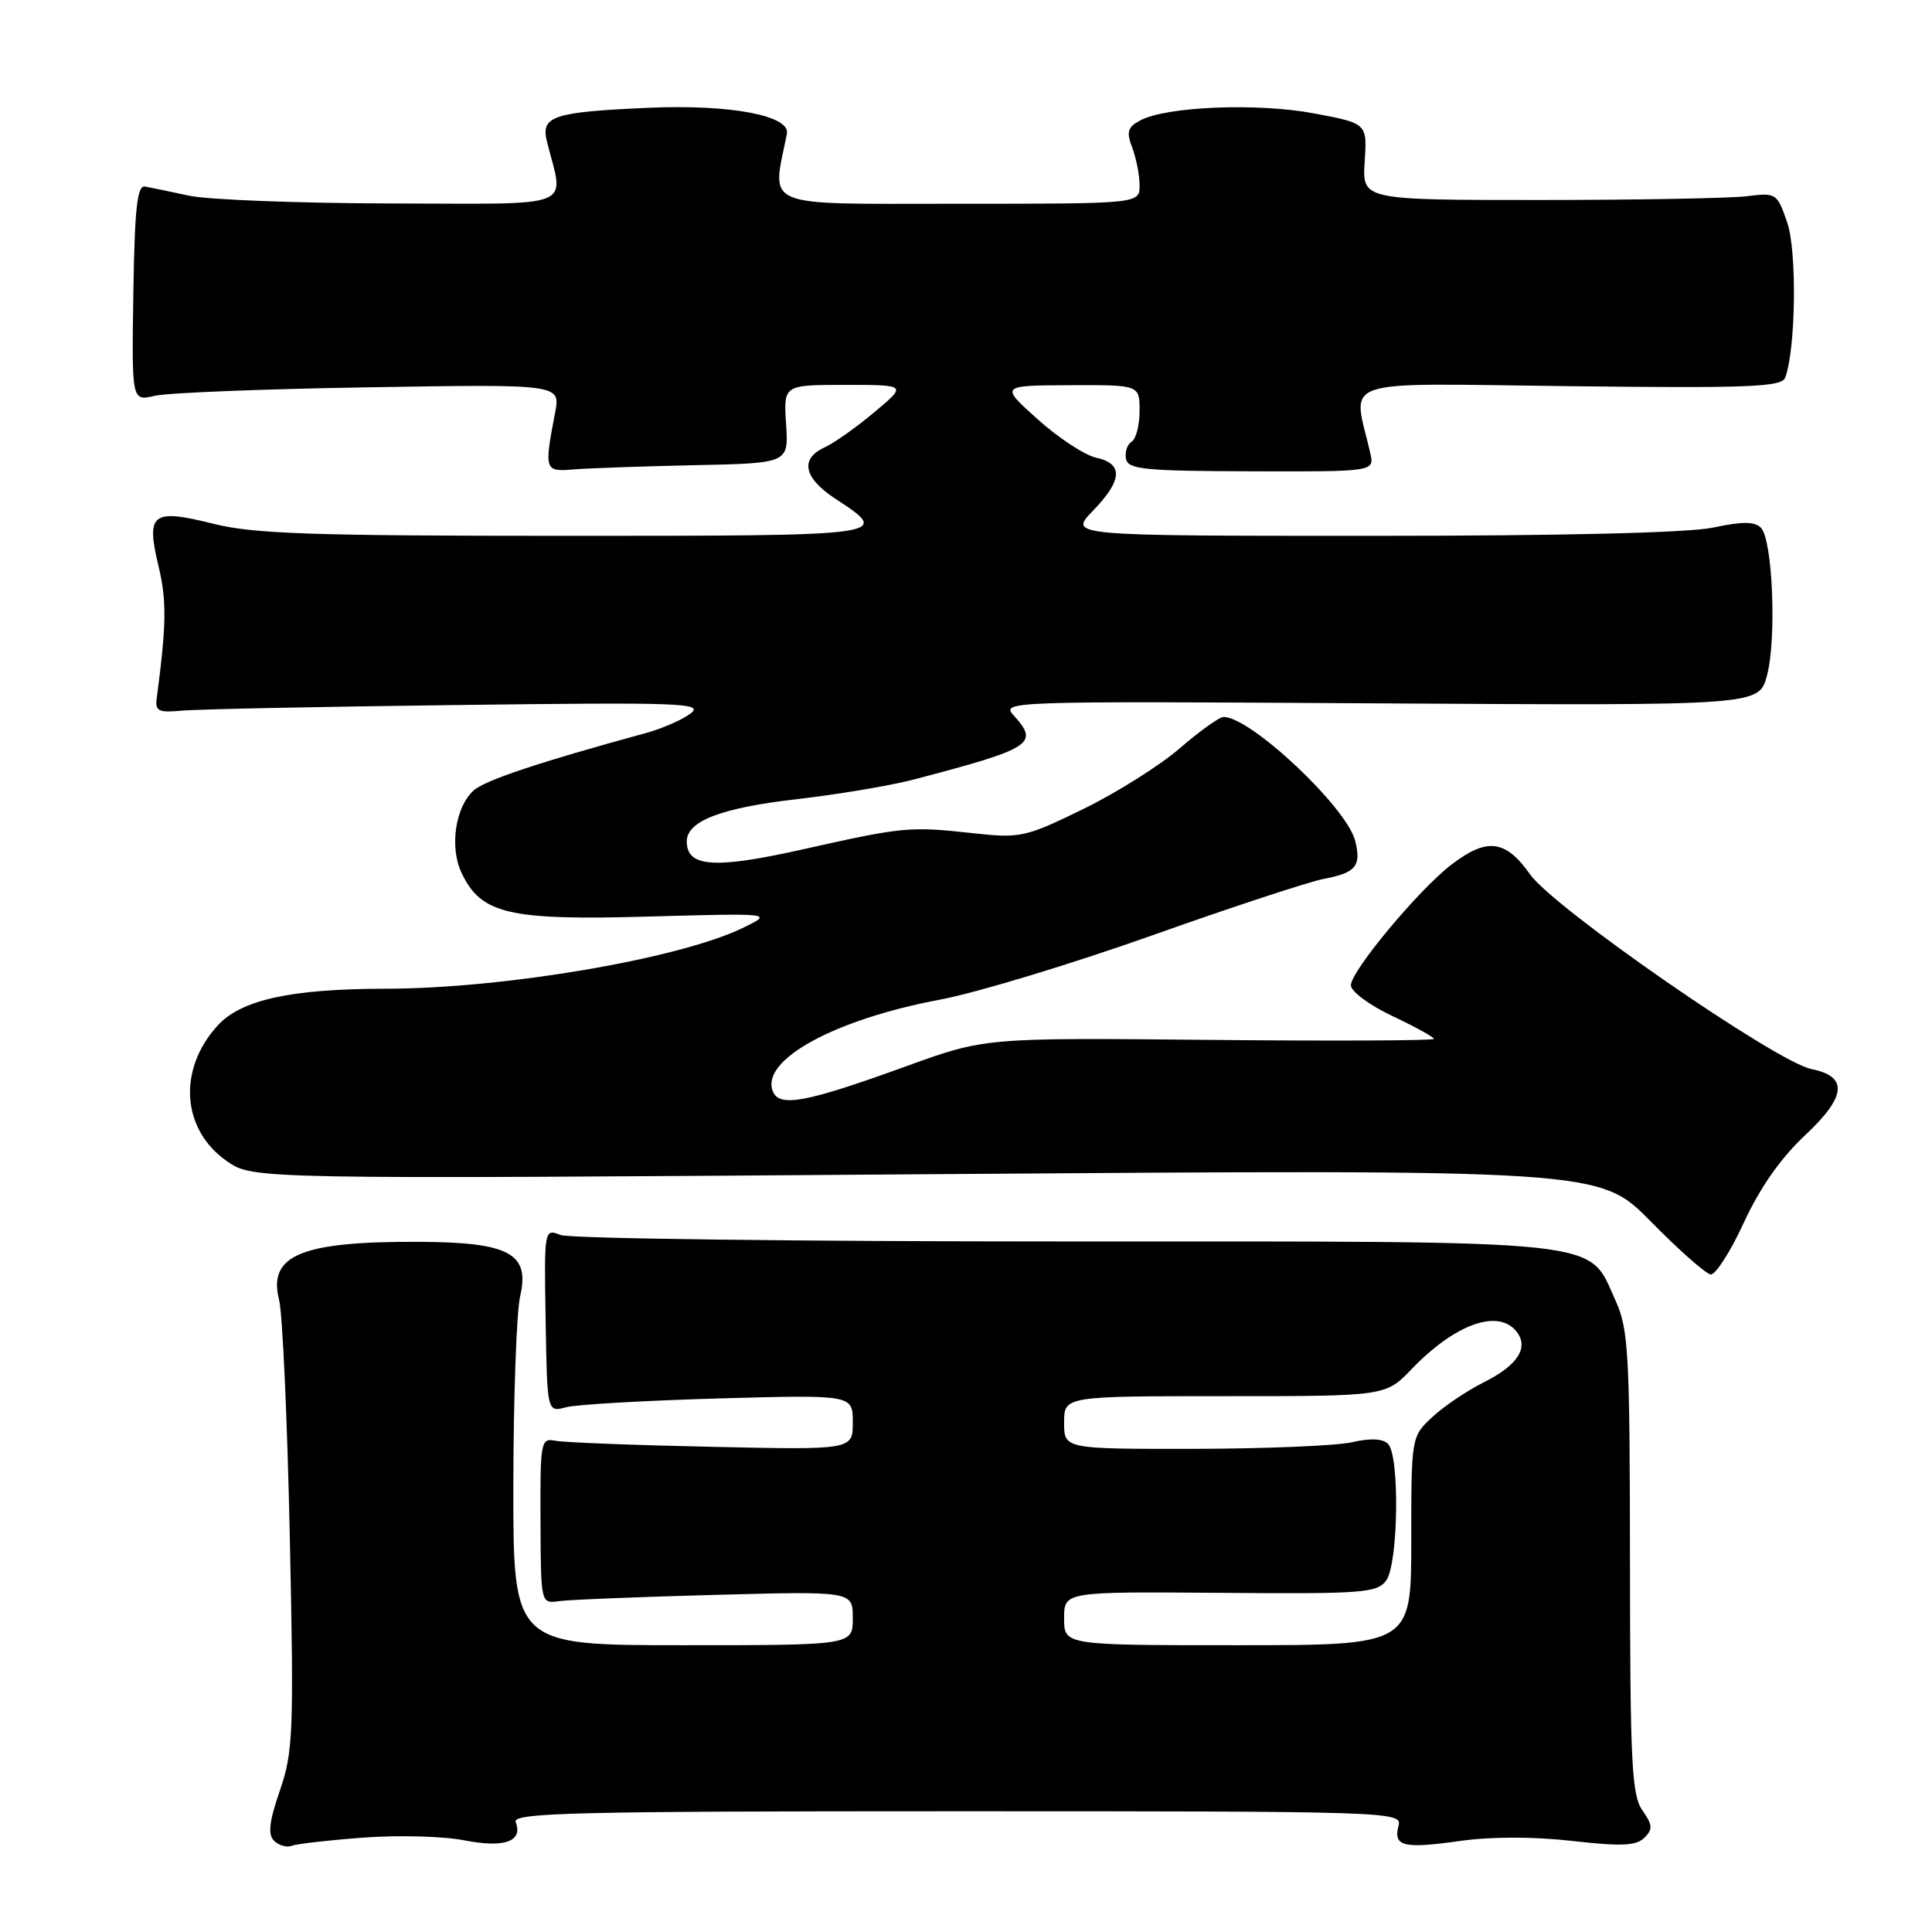 <?xml version="1.0" encoding="UTF-8" standalone="no"?>
<!DOCTYPE svg PUBLIC "-//W3C//DTD SVG 1.1//EN" "http://www.w3.org/Graphics/SVG/1.1/DTD/svg11.dtd" >
<svg xmlns="http://www.w3.org/2000/svg" xmlns:xlink="http://www.w3.org/1999/xlink" version="1.1" viewBox="0 0 256 256">
 <g >
 <path fill="currentColor"
d=" M 48.18 243.49 C 52.76 243.15 58.75 243.31 61.50 243.85 C 66.83 244.90 69.33 244.01 68.33 241.43 C 67.86 240.20 76.10 240.00 126.80 240.00 C 184.14 240.00 185.80 240.05 185.32 241.89 C 184.59 244.66 185.92 245.00 193.36 243.95 C 197.57 243.35 203.15 243.35 208.29 243.93 C 214.79 244.67 216.79 244.59 217.87 243.53 C 219.03 242.39 218.99 241.83 217.62 239.87 C 216.21 237.86 216.00 233.54 215.98 207.03 C 215.96 179.20 215.79 176.13 214.06 172.32 C 210.33 164.11 214.00 164.50 141.00 164.50 C 105.52 164.50 75.51 164.12 74.30 163.65 C 72.10 162.79 72.10 162.80 72.30 174.96 C 72.50 187.14 72.50 187.14 75.00 186.47 C 76.38 186.10 85.49 185.58 95.25 185.30 C 113.00 184.81 113.00 184.81 113.00 188.46 C 113.00 192.12 113.00 192.12 94.25 191.71 C 83.94 191.49 74.62 191.13 73.53 190.90 C 71.67 190.52 71.57 191.08 71.62 201.50 C 71.66 212.50 71.66 212.50 74.08 212.16 C 75.41 211.97 84.71 211.60 94.75 211.33 C 113.00 210.84 113.00 210.84 113.00 214.42 C 113.00 218.00 113.00 218.00 90.50 218.00 C 68.00 218.00 68.00 218.00 68.02 196.75 C 68.04 185.06 68.44 173.79 68.93 171.71 C 70.23 166.09 67.47 164.61 55.62 164.55 C 39.93 164.47 35.48 166.30 36.98 172.24 C 37.44 174.03 38.07 188.14 38.40 203.60 C 38.95 229.55 38.85 232.12 37.09 237.24 C 35.67 241.36 35.47 243.07 36.31 243.91 C 36.93 244.53 37.99 244.83 38.65 244.58 C 39.32 244.32 43.61 243.83 48.18 243.49 Z  M 231.07 162.00 C 233.20 157.38 235.96 153.44 239.19 150.42 C 244.67 145.29 244.92 142.63 240.03 141.66 C 235.38 140.73 205.92 120.35 202.76 115.88 C 199.50 111.26 197.06 110.95 192.33 114.56 C 188.00 117.87 179.00 128.67 179.00 130.56 C 179.00 131.37 181.47 133.20 184.50 134.63 C 187.53 136.06 190.00 137.42 190.00 137.66 C 190.00 137.89 176.61 137.95 160.25 137.79 C 130.50 137.50 130.50 137.50 120.00 141.31 C 106.72 146.13 103.23 146.77 102.39 144.57 C 100.80 140.43 110.59 135.08 124.54 132.46 C 129.33 131.57 141.95 127.74 152.59 123.97 C 163.23 120.19 173.53 116.80 175.48 116.44 C 179.66 115.65 180.40 114.74 179.57 111.42 C 178.46 106.98 165.73 95.00 162.13 95.00 C 161.58 95.00 158.96 96.87 156.33 99.15 C 153.69 101.43 147.93 105.06 143.52 107.21 C 135.87 110.94 135.20 111.09 129.00 110.41 C 120.51 109.48 119.74 109.55 106.39 112.54 C 94.69 115.17 91.00 114.92 91.00 111.49 C 91.00 108.80 95.54 107.05 105.54 105.90 C 111.02 105.27 117.97 104.10 121.00 103.31 C 136.69 99.20 137.72 98.56 134.40 94.89 C 132.60 92.90 132.70 92.90 182.83 93.20 C 233.06 93.50 233.06 93.50 234.13 89.53 C 235.43 84.68 234.89 71.49 233.33 69.93 C 232.49 69.09 230.86 69.08 227.05 69.90 C 223.78 70.60 207.26 71.00 181.75 71.00 C 141.61 71.00 141.61 71.00 144.80 67.70 C 148.74 63.64 148.88 61.44 145.25 60.65 C 143.74 60.32 140.25 58.03 137.50 55.56 C 132.50 51.08 132.50 51.08 141.75 51.04 C 151.00 51.00 151.00 51.00 151.00 54.44 C 151.00 56.33 150.53 58.18 149.94 58.53 C 149.36 58.89 149.03 59.91 149.20 60.80 C 149.47 62.20 151.64 62.41 165.82 62.45 C 182.14 62.50 182.14 62.50 181.56 60.00 C 179.24 49.92 176.62 50.80 207.85 51.17 C 231.75 51.45 236.06 51.28 236.54 50.05 C 237.95 46.35 238.13 33.33 236.82 29.50 C 235.48 25.59 235.36 25.51 231.47 26.00 C 229.29 26.27 216.93 26.50 204.00 26.50 C 180.50 26.50 180.50 26.50 180.83 21.43 C 181.16 16.35 181.16 16.35 174.14 15.03 C 166.63 13.61 154.56 14.10 151.08 15.96 C 149.41 16.85 149.23 17.47 150.03 19.58 C 150.56 20.98 151.00 23.23 151.00 24.57 C 151.00 27.00 151.00 27.00 126.87 27.00 C 100.53 27.00 102.26 27.71 104.27 17.74 C 104.76 15.32 96.78 13.81 86.00 14.28 C 73.26 14.84 71.63 15.38 72.47 18.75 C 74.75 27.80 76.75 27.00 51.88 26.96 C 39.57 26.93 27.48 26.47 25.00 25.92 C 22.52 25.38 19.91 24.84 19.19 24.72 C 18.18 24.55 17.84 27.68 17.67 38.83 C 17.45 53.16 17.45 53.16 20.48 52.45 C 22.14 52.05 34.92 51.54 48.89 51.32 C 74.28 50.90 74.28 50.90 73.55 54.70 C 72.09 62.34 72.15 62.53 76.00 62.20 C 77.92 62.04 85.12 61.79 92.00 61.64 C 104.50 61.38 104.50 61.38 104.16 56.19 C 103.82 51.00 103.82 51.00 112.00 51.00 C 120.19 51.00 120.19 51.00 115.84 54.63 C 113.46 56.63 110.49 58.73 109.25 59.29 C 105.96 60.80 106.49 63.33 110.68 66.08 C 118.18 71.00 118.21 71.00 74.90 71.00 C 41.24 71.00 33.58 70.74 28.22 69.39 C 20.14 67.37 19.32 68.01 21.01 75.04 C 22.10 79.60 22.06 82.73 20.77 92.50 C 20.54 94.22 20.99 94.45 24.00 94.17 C 25.93 93.98 42.35 93.64 60.50 93.42 C 90.25 93.04 93.31 93.15 91.52 94.53 C 90.43 95.37 87.73 96.55 85.52 97.15 C 71.56 100.96 64.28 103.38 62.77 104.73 C 60.33 106.91 59.54 112.26 61.16 115.66 C 63.75 121.12 67.39 121.97 85.92 121.45 C 102.50 120.99 102.50 120.99 98.35 122.99 C 89.90 127.06 66.76 130.99 51.20 131.01 C 38.53 131.02 31.93 132.47 28.80 135.93 C 23.51 141.78 24.08 149.71 30.08 153.87 C 33.50 156.25 33.50 156.25 122.71 155.59 C 211.93 154.94 211.93 154.94 218.71 161.83 C 222.45 165.63 226.03 168.79 226.67 168.87 C 227.32 168.94 229.30 165.85 231.07 162.00 Z  M 141.00 214.45 C 141.00 210.90 141.00 210.90 161.68 211.06 C 180.58 211.22 182.47 211.07 183.68 209.42 C 185.29 207.22 185.49 192.89 183.92 191.32 C 183.22 190.62 181.57 190.54 179.17 191.10 C 177.15 191.57 167.74 191.96 158.25 191.98 C 141.00 192.00 141.00 192.00 141.00 188.50 C 141.00 185.00 141.00 185.00 162.30 185.00 C 183.61 185.00 183.61 185.00 187.05 181.41 C 192.77 175.47 198.43 173.41 200.89 176.37 C 202.66 178.50 201.15 180.89 196.63 183.15 C 194.36 184.29 191.26 186.38 189.75 187.80 C 187.01 190.37 187.00 190.41 187.00 204.19 C 187.00 218.00 187.00 218.00 164.00 218.00 C 141.00 218.00 141.00 218.00 141.00 214.45 Z "/>
</g>
</svg>